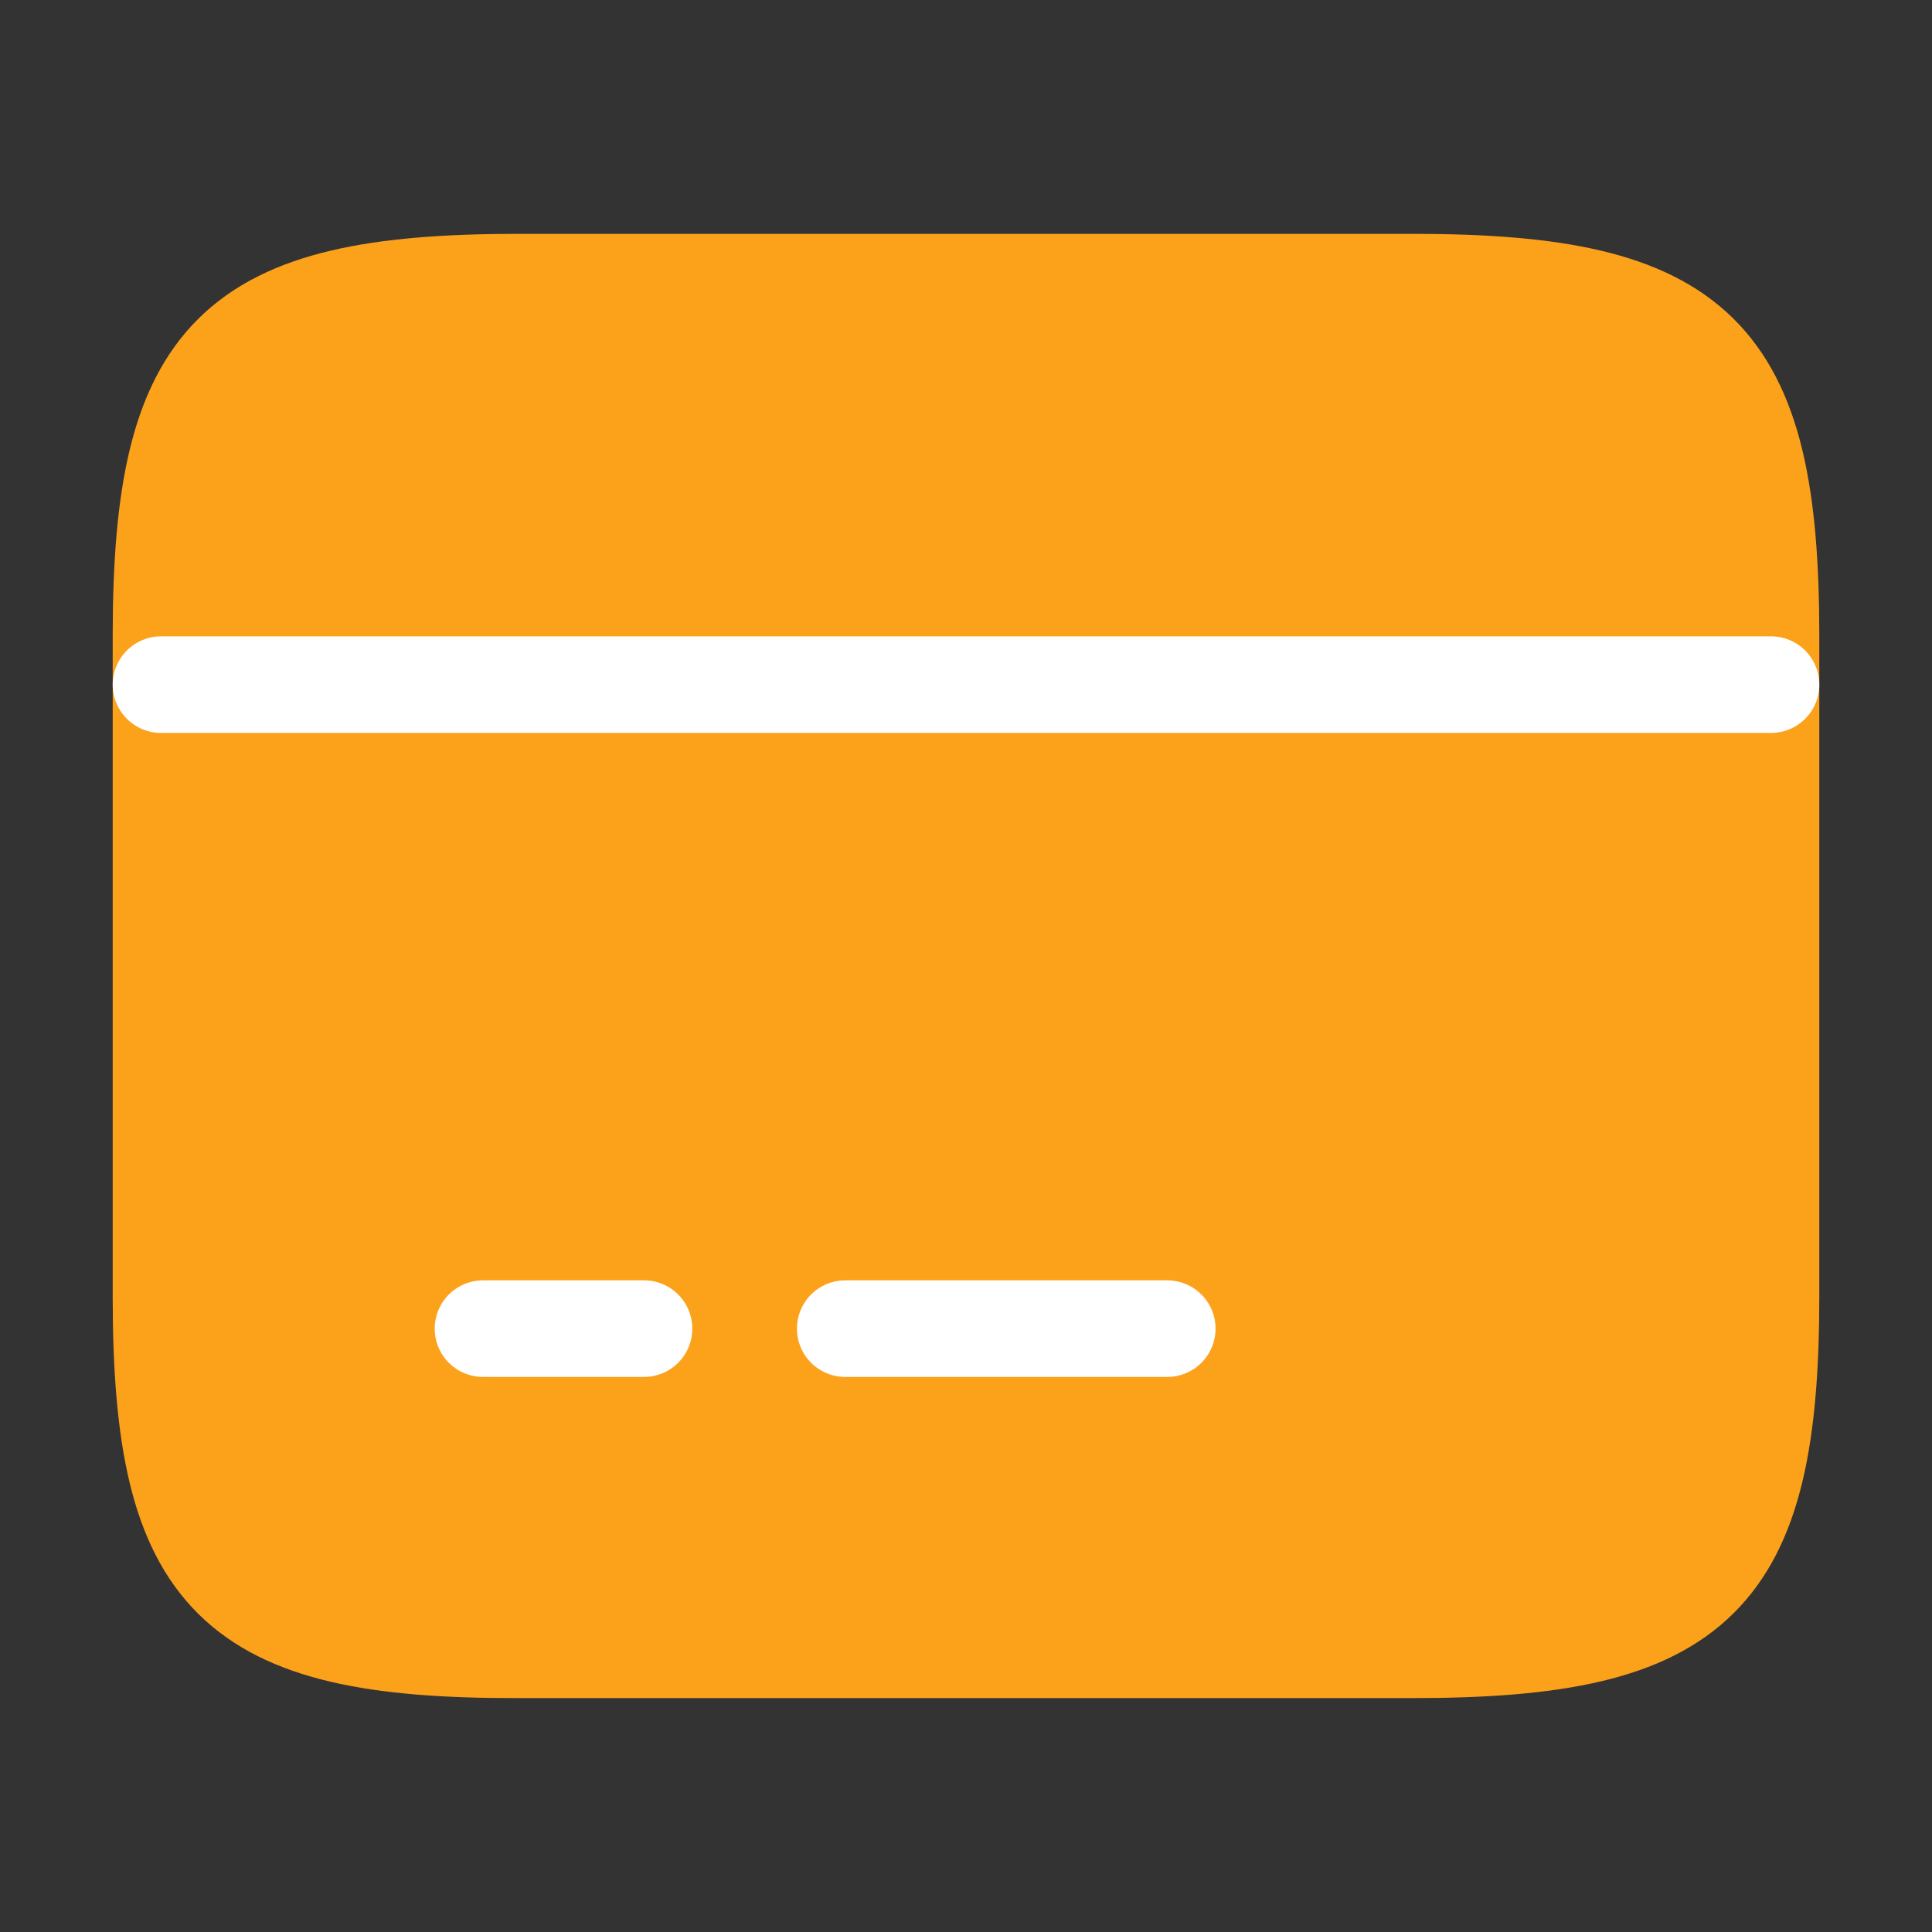 <svg width="30" height="30" viewBox="0 0 30 30" fill="none" xmlns="http://www.w3.org/2000/svg">
<rect x="0" y="0" width="30" height="30" fill="#333333" stroke="none"/>
<path d="M8.05 4.381H21.938C26.387 4.381 27.5 5.481 27.5 9.868V20.131C27.5 24.518 26.387 25.618 21.95 25.618H8.05C3.612 25.631 2.5 24.531 2.5 20.143V9.868C2.5 5.481 3.612 4.381 8.05 4.381Z" fill="#FCA11A" stroke="#FCA11A" stroke-width="1.5" stroke-linecap="round" stroke-linejoin="round"/>
<path d="M2.5 10.631H27.5" stroke="white" stroke-width="1.5" stroke-miterlimit="10" stroke-linecap="round" stroke-linejoin="round"/>
<path d="M7.5 20.631H10" stroke="white" stroke-width="1.5" stroke-miterlimit="10" stroke-linecap="round" stroke-linejoin="round"/>
<path d="M13.125 20.631H18.125" stroke="white" stroke-width="1.5" stroke-miterlimit="10" stroke-linecap="round" stroke-linejoin="round"/>
</svg>
